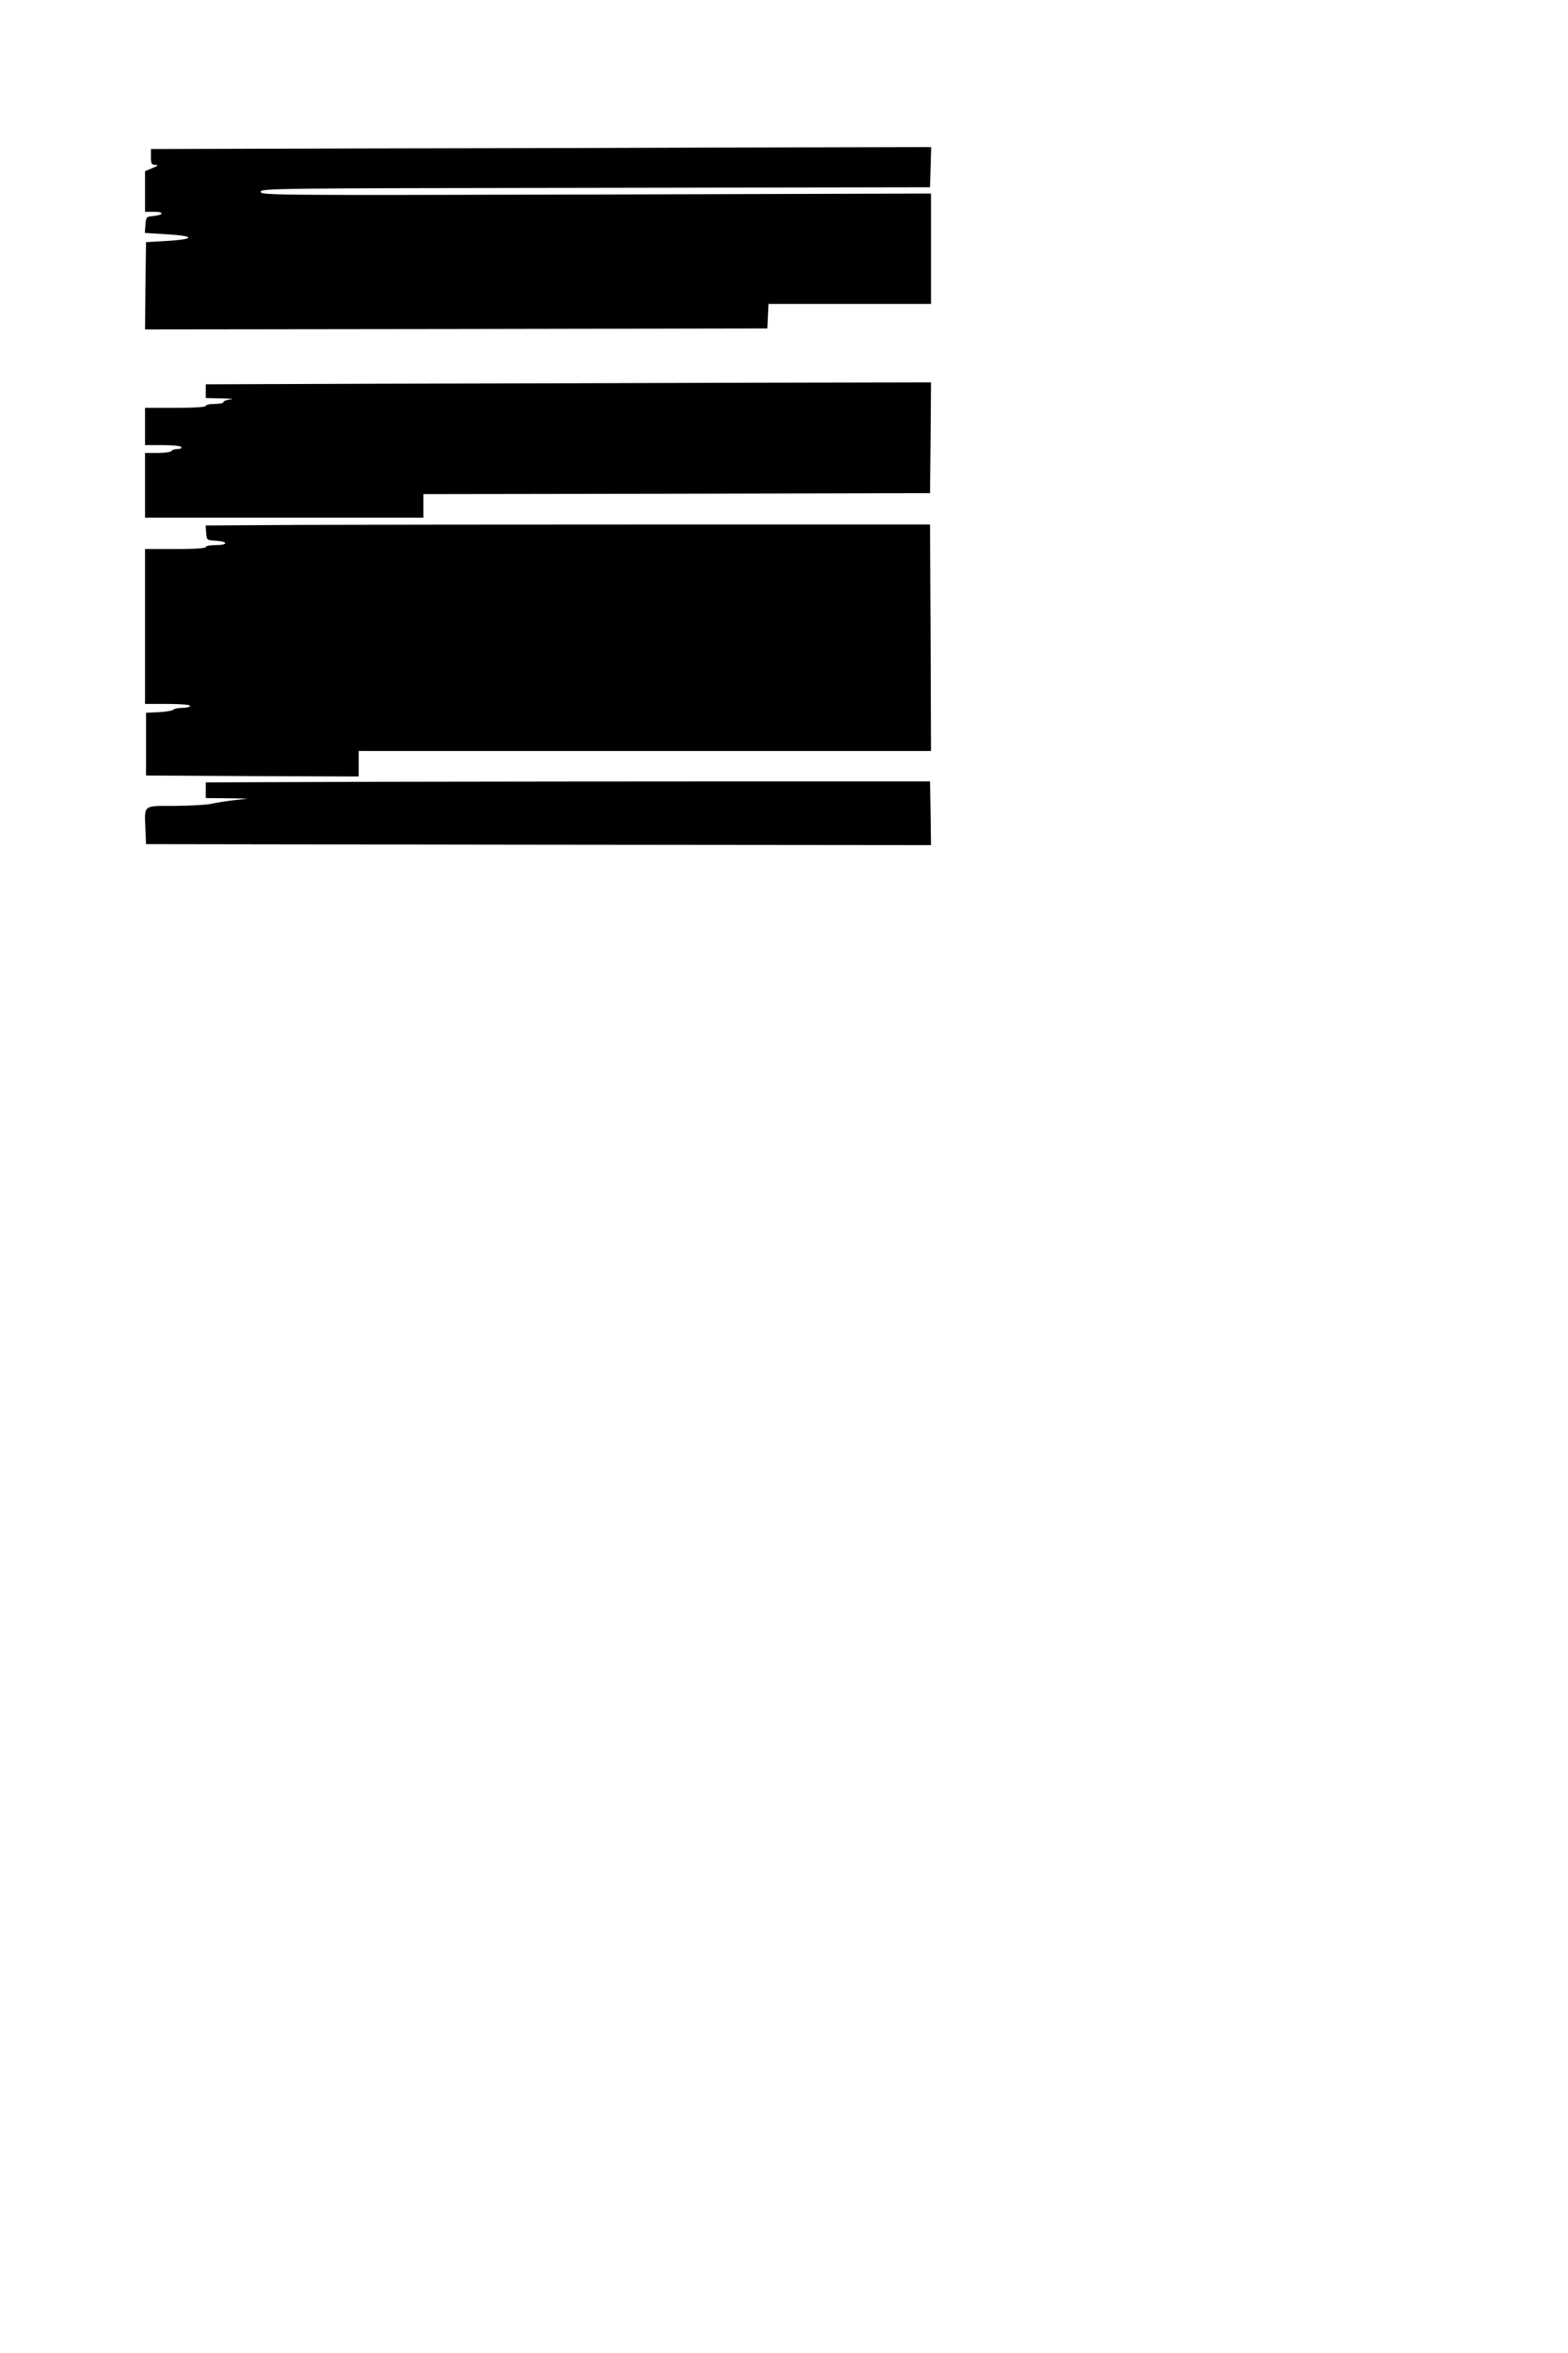 <?xml version="1.0" standalone="no"?>
<!DOCTYPE svg PUBLIC "-//W3C//DTD SVG 20010904//EN"
 "http://www.w3.org/TR/2001/REC-SVG-20010904/DTD/svg10.dtd">
<svg version="1.0" xmlns="http://www.w3.org/2000/svg"
 width="800pt" height="1200pt" viewBox="0 0 800 1200"
 preserveAspectRatio="xMidYMid meet">
<g transform="translate(0,1200) scale(0.1,-0.1)"
fill="#000000" stroke="none">
<path d="M1883 11243 l-1113 -3 0 -40 c0 -35 3 -40 23 -41 17 -1 14 -4 -15
-16 l-38 -16 0 -103 0 -104 47 0 c54 0 48 -17 -7 -22 -33 -3 -35 -5 -38 -44
l-3 -42 116 -7 c144 -9 141 -25 -7 -34 l-103 -6 -3 -223 -2 -222 1587 2 1588
3 3 63 3 62 414 0 415 0 0 281 0 282 -1710 -5 c-1650 -4 -1710 -4 -1710 14 0
17 63 18 1708 20 l1707 3 3 103 3 102 -878 -2 c-483 -2 -1379 -4 -1990 -5z"/>
<path d="M1913 10043 l-863 -3 0 -35 0 -35 83 -2 c45 -1 65 -3 44 -5 -20 -2
-37 -8 -37 -14 0 -5 -20 -9 -45 -9 -25 0 -45 -4 -45 -10 0 -6 -58 -10 -155
-10 l-155 0 0 -95 0 -95 89 0 c50 0 93 -4 96 -10 3 -6 -5 -10 -19 -10 -14 0
-28 -4 -31 -10 -3 -5 -35 -10 -71 -10 l-64 0 0 -165 0 -165 710 0 710 0 0 60
0 60 1293 2 1292 3 3 283 2 282 -987 -2 c-544 -2 -1376 -4 -1850 -5z"/>
<path d="M1527 9323 l-478 -3 3 -38 c3 -37 3 -37 51 -40 63 -4 61 -22 -3 -22
-27 0 -50 -4 -50 -10 0 -6 -58 -10 -155 -10 l-155 0 0 -395 0 -395 115 0 c70
0 115 -4 115 -10 0 -5 -17 -10 -38 -10 -21 0 -42 -4 -47 -9 -6 -6 -39 -11 -75
-13 l-65 -3 0 -160 0 -160 543 -3 542 -2 0 65 0 65 1460 0 1460 0 -2 578 -3
577 -1370 0 c-753 0 -1585 -1 -1848 -2z"/>
<path d="M1948 8013 l-898 -3 0 -40 0 -40 108 -1 107 -2 -70 -8 c-38 -4 -90
-12 -115 -18 -25 -6 -109 -10 -187 -11 -166 0 -156 8 -151 -120 l3 -75 2003
-3 2002 -2 -2 162 -3 163 -950 0 c-522 0 -1354 -1 -1847 -2z"/>
</g>
</svg>
